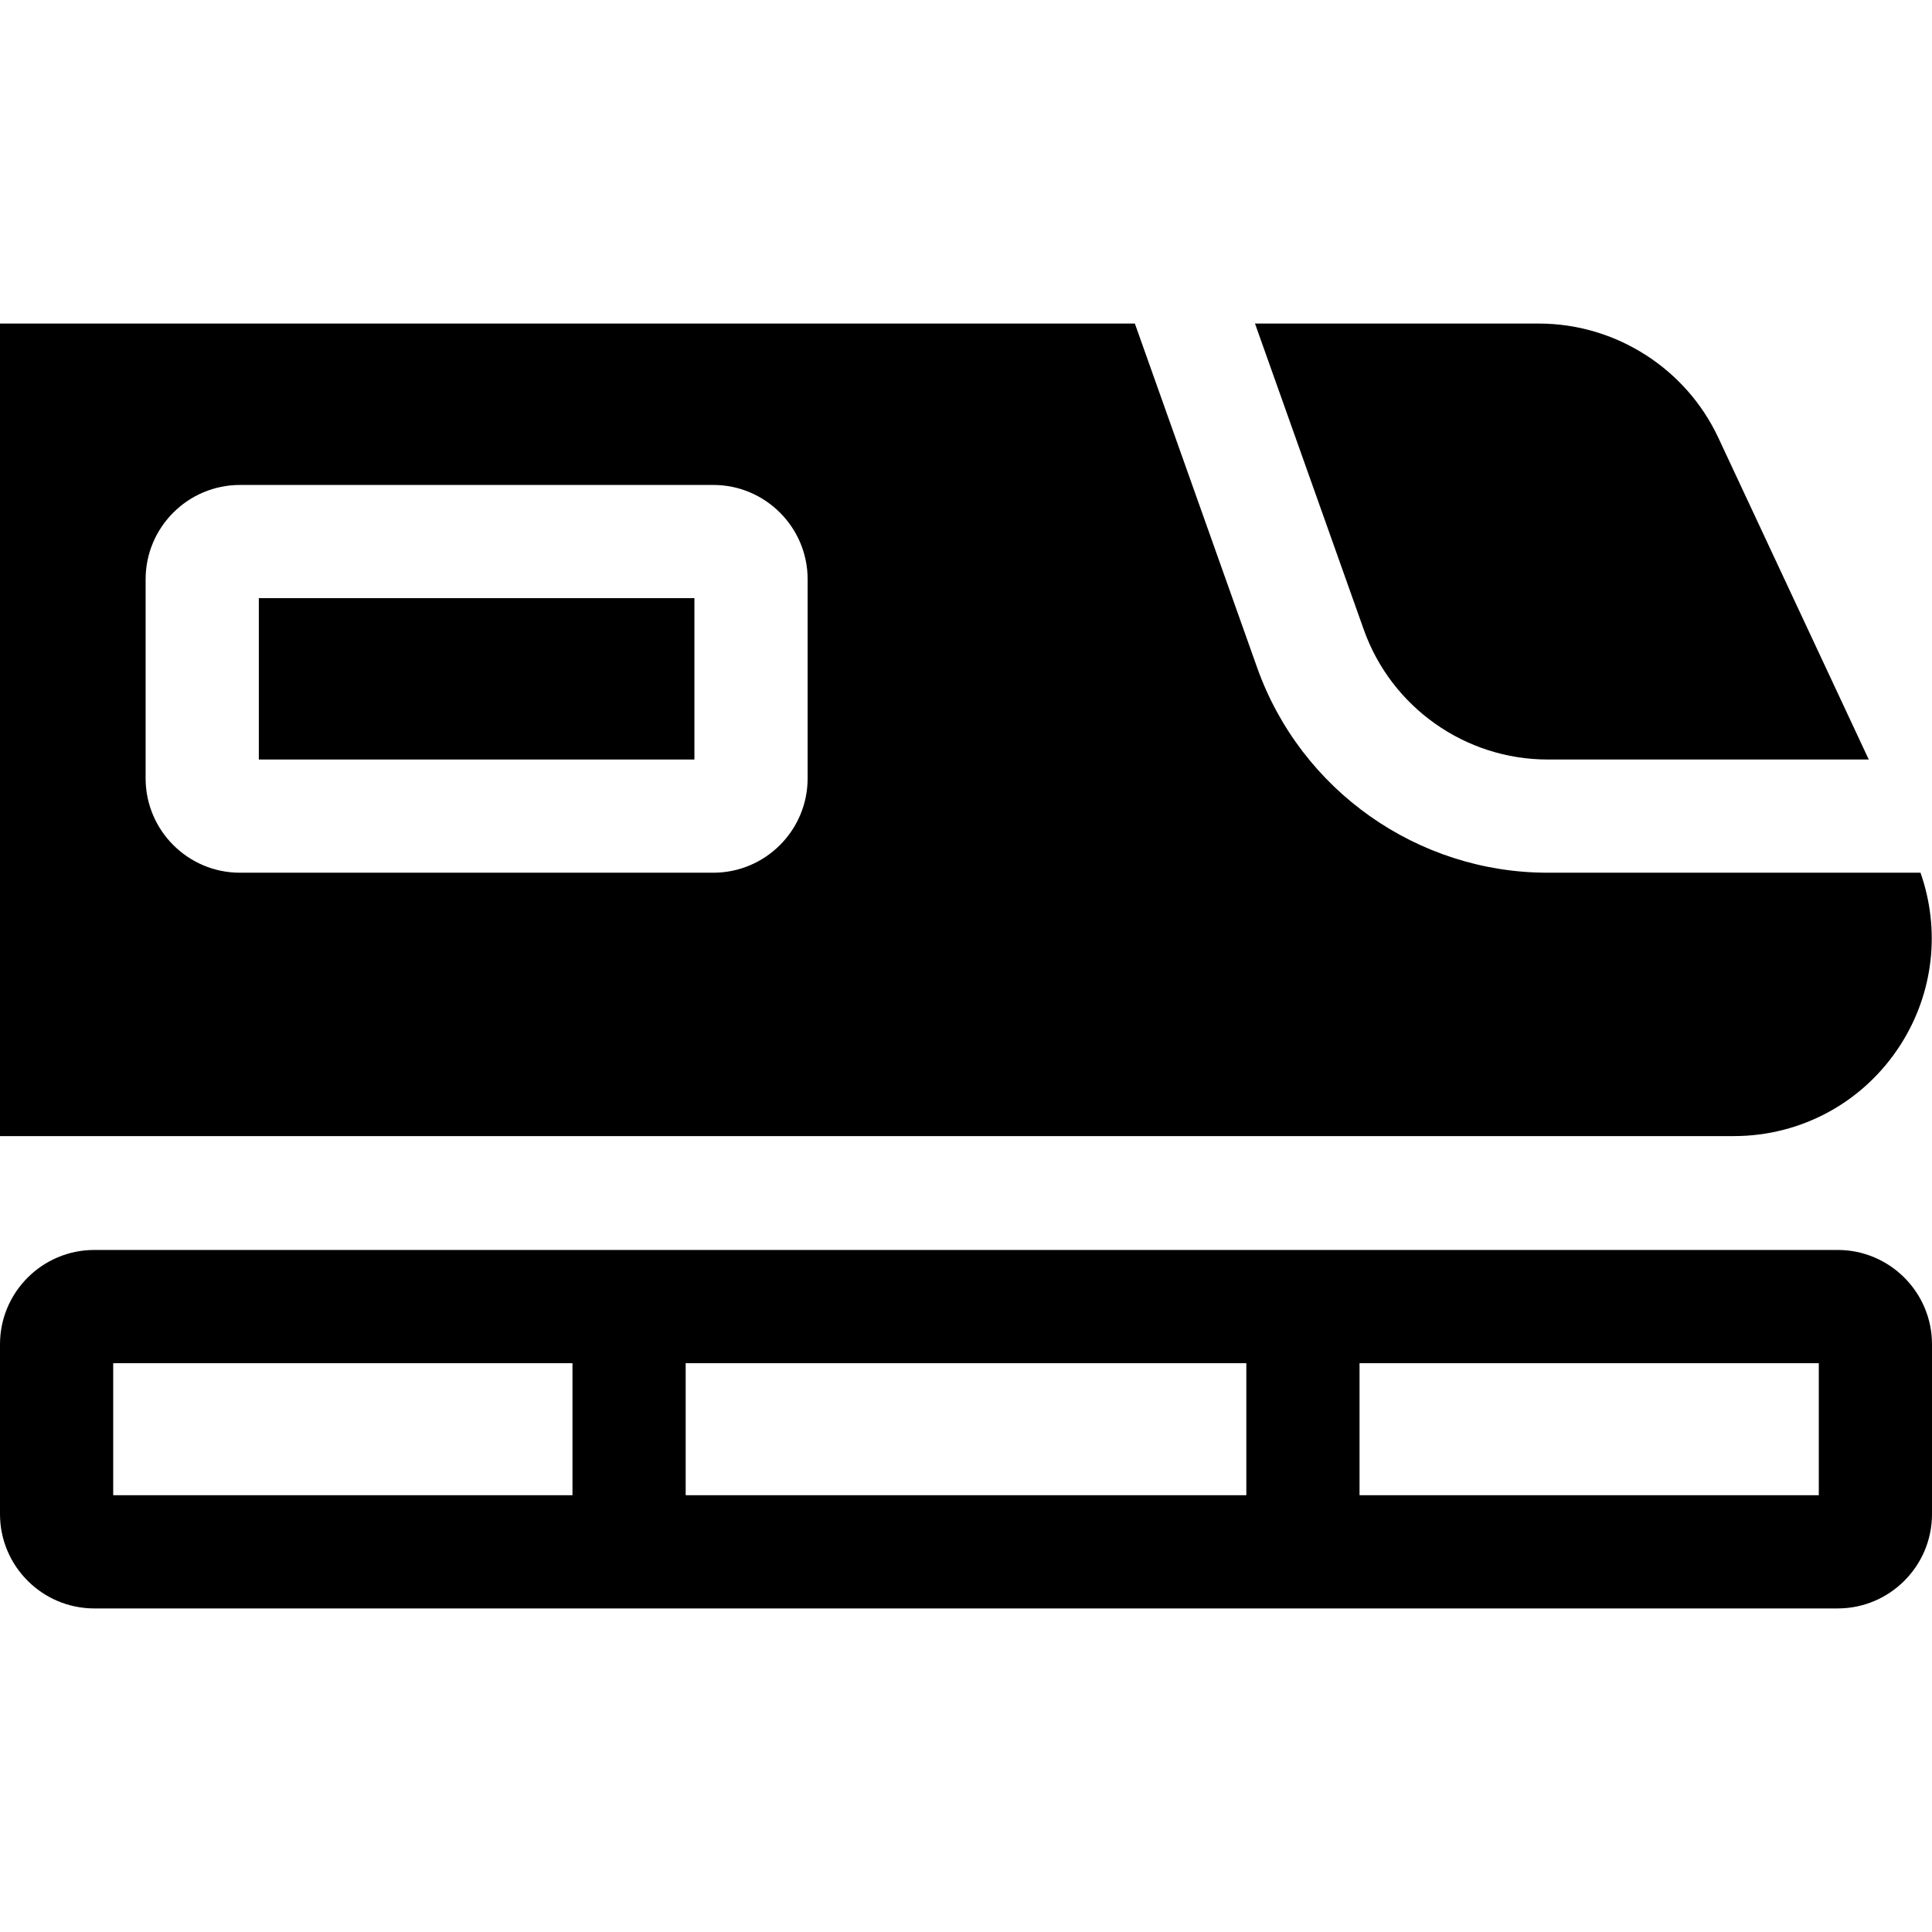 <svg id="Capa_1" enable-background="new 0 0 512 512" height="512" viewBox="0 0 512 512" width="512" xmlns="http://www.w3.org/2000/svg"><g><g><path d="m508.95 231.278h-98.8c-34.5 0-65.44-21.84-76.99-54.34l-32.41-91.19h-300.75v215.33h459.45c18.04 0 34.58-9.08 44.27-24.3 8.73-13.72 10.55-30.38 5.23-45.5zm-294.92-25c0 13.79-11.22 25-25 25h-125.44c-13.78 0-25-11.21-25-25v-52.76c0-13.79 11.22-25 25-25h125.44c13.78 0 25 11.21 25 25z"/><path d="m68.593 158.514h115.433v42.765h-115.433z"/><path d="m410.151 201.279h85.089l-39.871-85.283c-8.59-18.375-27.248-30.248-47.531-30.248h-75.25l28.84 81.14c7.312 20.571 26.892 34.391 48.723 34.391z"/></g><path d="m487 331.252c-13.03 0-448.97 0-462 0-13.79 0-25 11.21-25 25v45c0 13.79 11.21 25 25 25h462c13.79 0 25-11.21 25-25v-45c0-13.79-11.21-25-25-25zm-335.29 65h-121.71v-35h121.71zm178.58 0c-10.041 0-138.538 0-148.58 0v-35h148.58zm151.71 0h-121.71v-35h121.71z"/></g></svg>